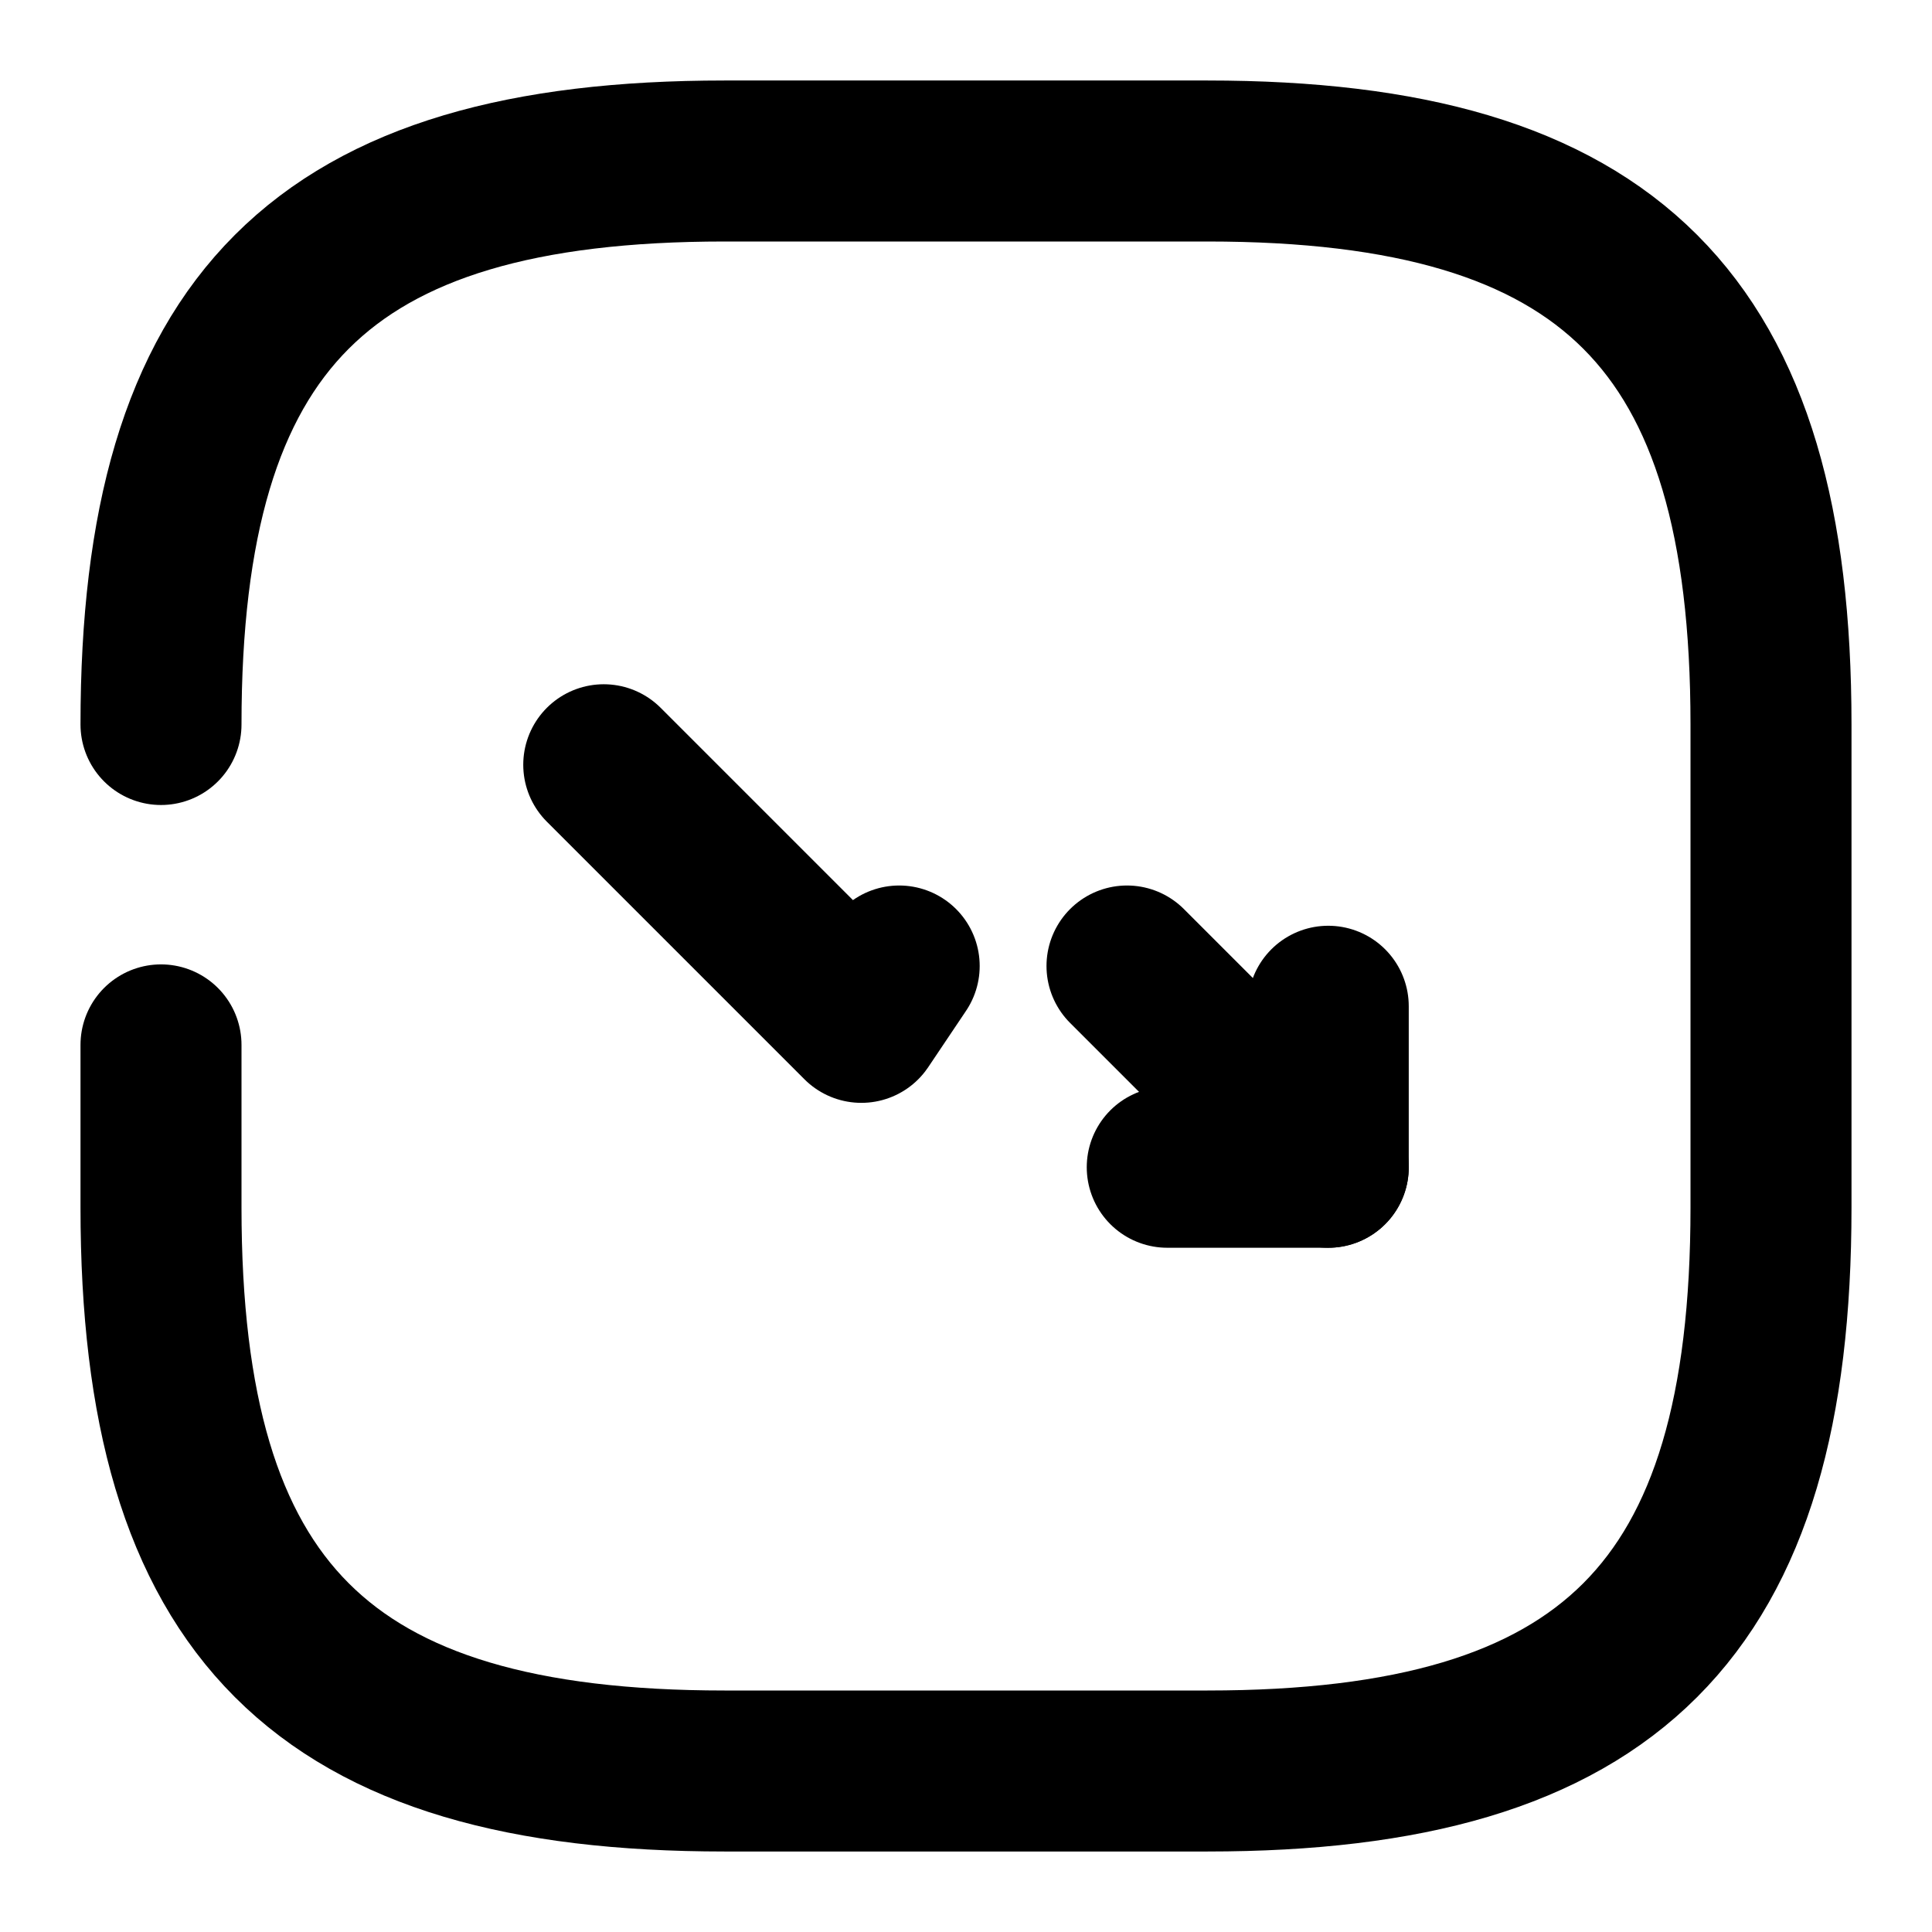 <svg xmlns="http://www.w3.org/2000/svg" width="24" height="24" viewBox="0 0 24 24" fill="none" stroke="currentColor" stroke-width="2" stroke-linecap="round" stroke-linejoin="round" class="feather feather-trend-down"><path d="M2 12.98V15c0 5 2 7 7 7h6c5 0 7-2 7-7V9c0-5-2-7-7-7H9C4 2 2 4 2 9"></path><path d="M11.17 12l-.47.7-3.2-3.2"></path><path d="M16.5 14.5l-1.51-1.51L14 12"></path><path d="M14.5 14.5h2v-2"></path></svg>